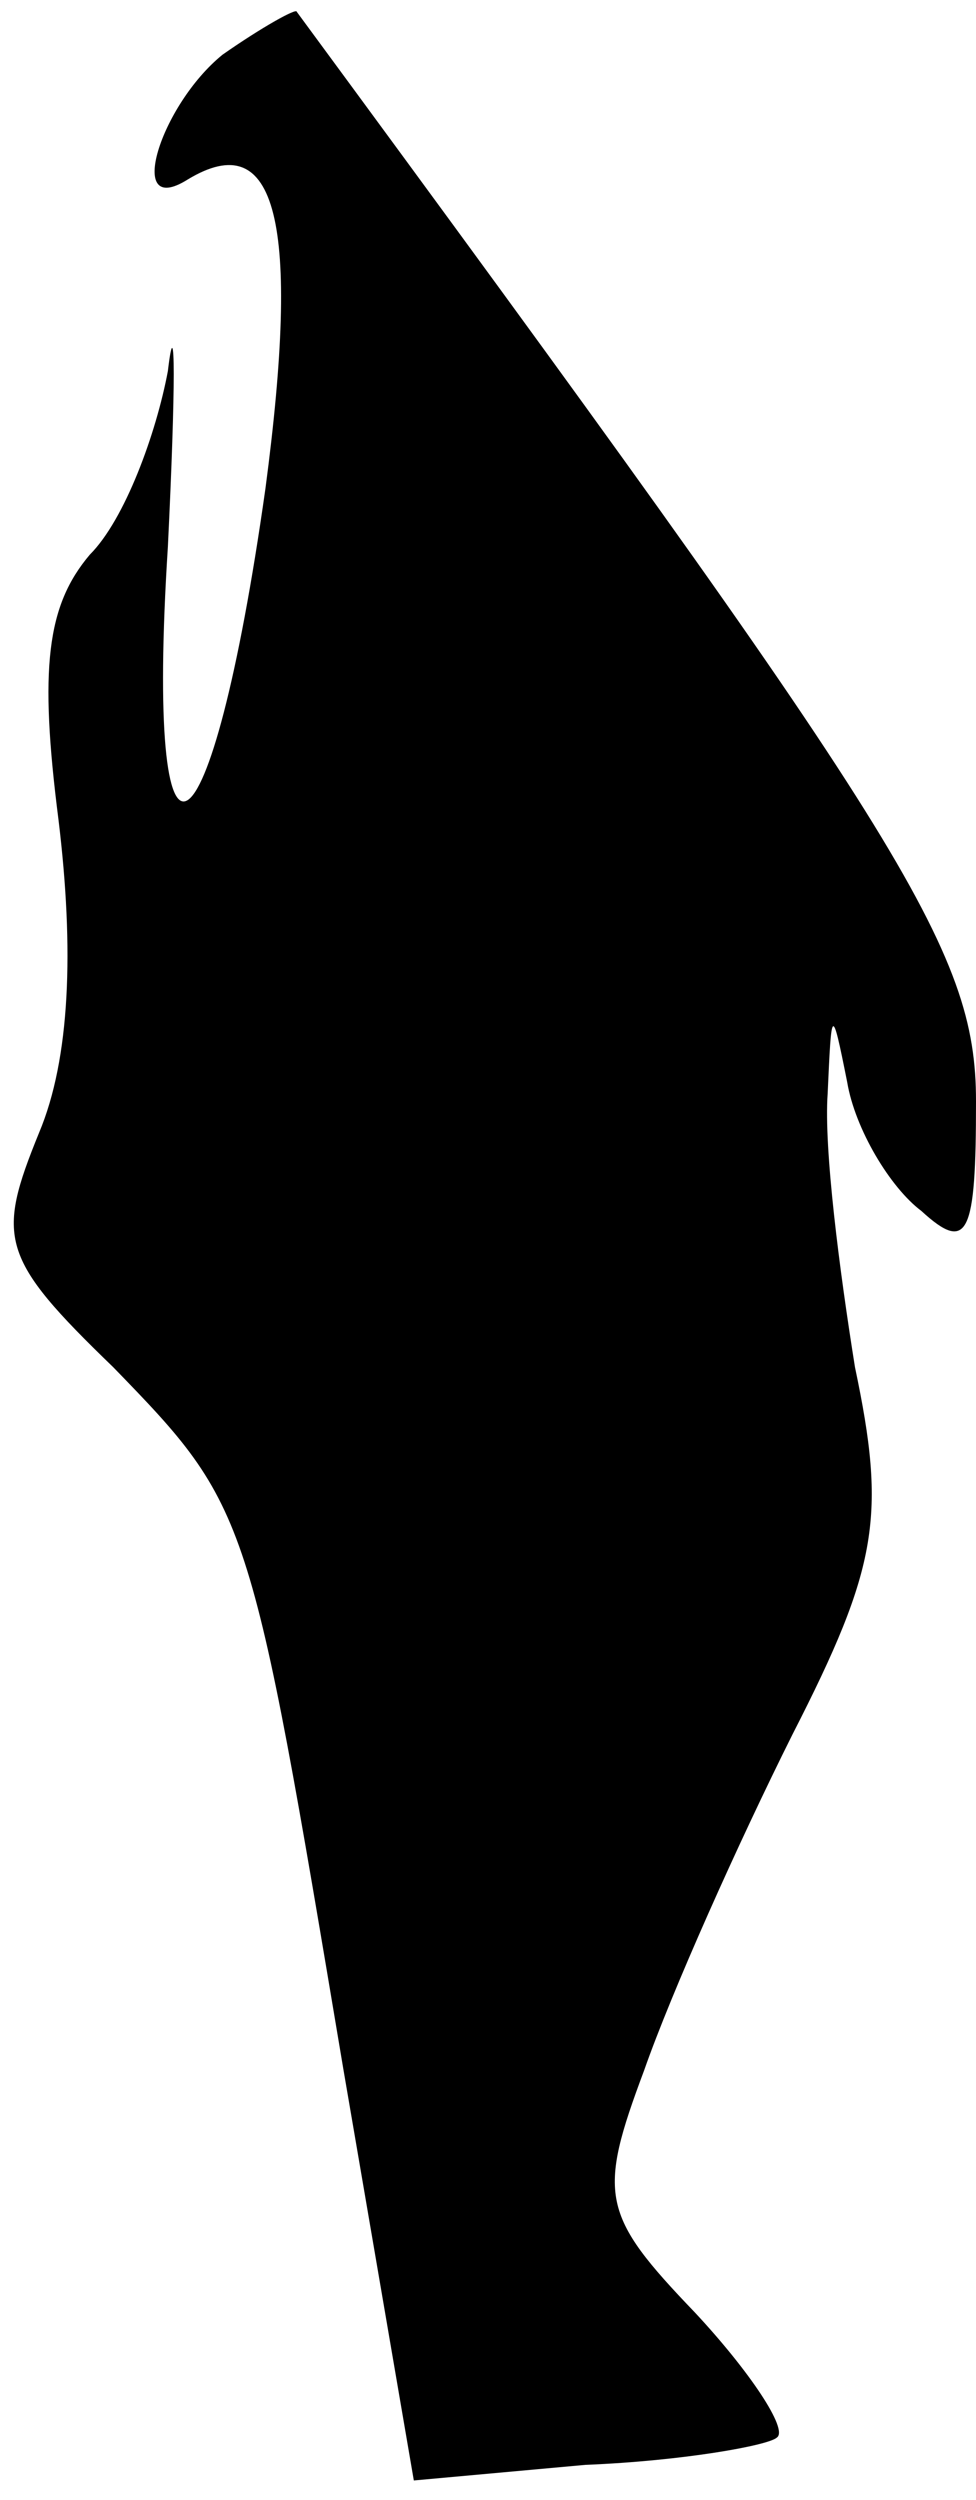 <?xml version="1.0" standalone="no"?>
<!DOCTYPE svg PUBLIC "-//W3C//DTD SVG 20010904//EN"
 "http://www.w3.org/TR/2001/REC-SVG-20010904/DTD/svg10.dtd">
<svg version="1.0" xmlns="http://www.w3.org/2000/svg"
 width="25pt" height="64pt" viewBox="0 0 25 64"
 preserveAspectRatio="xMidYMid meet">
<g transform="translate(0,64) scale(0.1,-0.1)"
fill="#000000" stroke="none">
<path fill="#000000" stroke="none" d="M57 626 c-16 -13 -25 -42 -9 -32 23 14
29 -11 20 -79 -14 -99 -31 -109 -25 -15 2 41 2 62 0 45 -3 -16 -11 -38 -20
-47 -11 -13 -13 -29 -8 -68 4 -33 3 -61 -5 -80 -11 -27 -10 -32 19 -60 35 -36
35 -37 59 -180 l18 -105 44 4 c25 1 47 5 49 7 3 2 -7 17 -21 32 -24 25 -25 30
-13 62 7 20 24 58 38 86 22 43 24 56 16 94 -4 25 -8 56 -7 70 1 22 1 23 5 3 2
-12 11 -27 19 -33 12 -11 14 -6 14 28 0 39 -18 67 -174 279 0 1 -9 -4 -19 -11z"/>
</g>
</svg>
